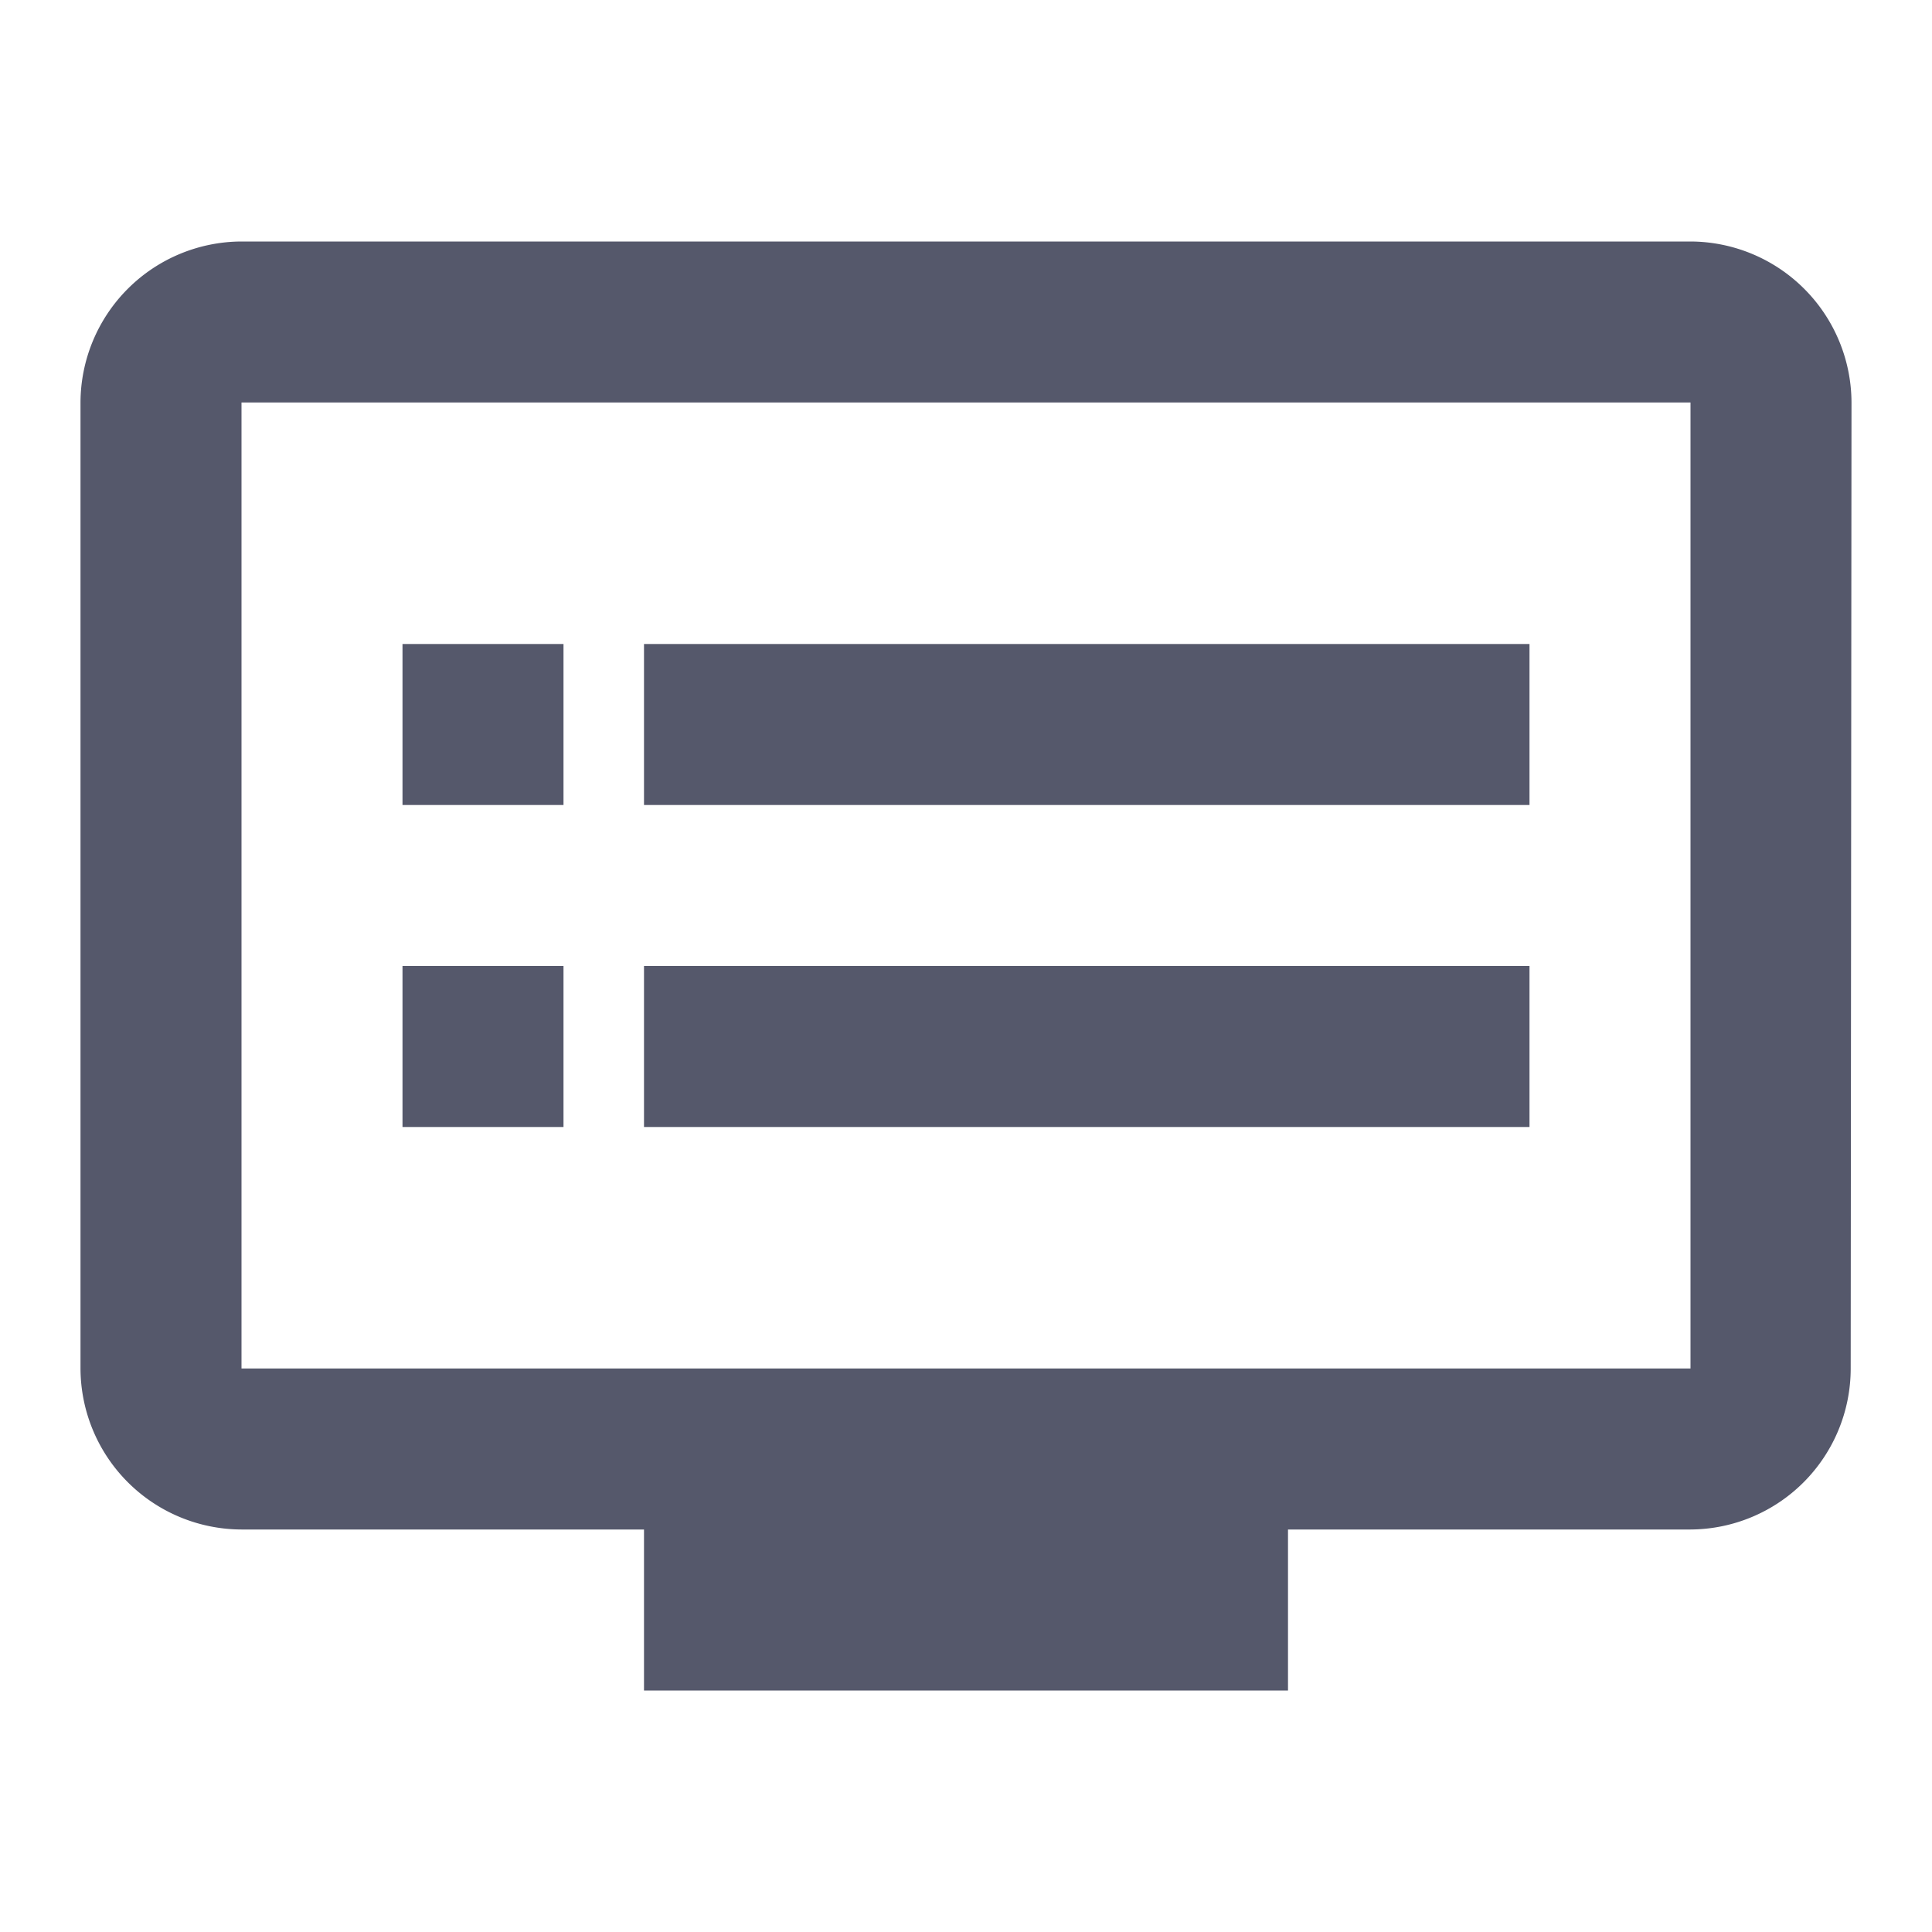<svg id="Layer_1" data-name="Layer 1" xmlns="http://www.w3.org/2000/svg" width="24" height="24" viewBox="0 0 24 24">
  <defs>
    <style>
      .cls-1 {
        fill: none;
      }

      .cls-2 {
        fill: #55586b;
      }
    </style>
  </defs>
  <title>record</title>
  <path class="cls-1" d="M0,0H24V24H0Z"/>
  <path class="cls-2" d="M21,3H3A2.006,2.006,0,0,0,1,5V17a2.006,2.006,0,0,0,2,2H8v2h8V19h5a2,2,0,0,0,1.99-2L23,5A2.006,2.006,0,0,0,21,3Zm0,14H3V5H21ZM19,8H8v2H19Zm0,4H8v2H19ZM7,8H5v2H7Zm0,4H5v2H7Z"/>
</svg>
